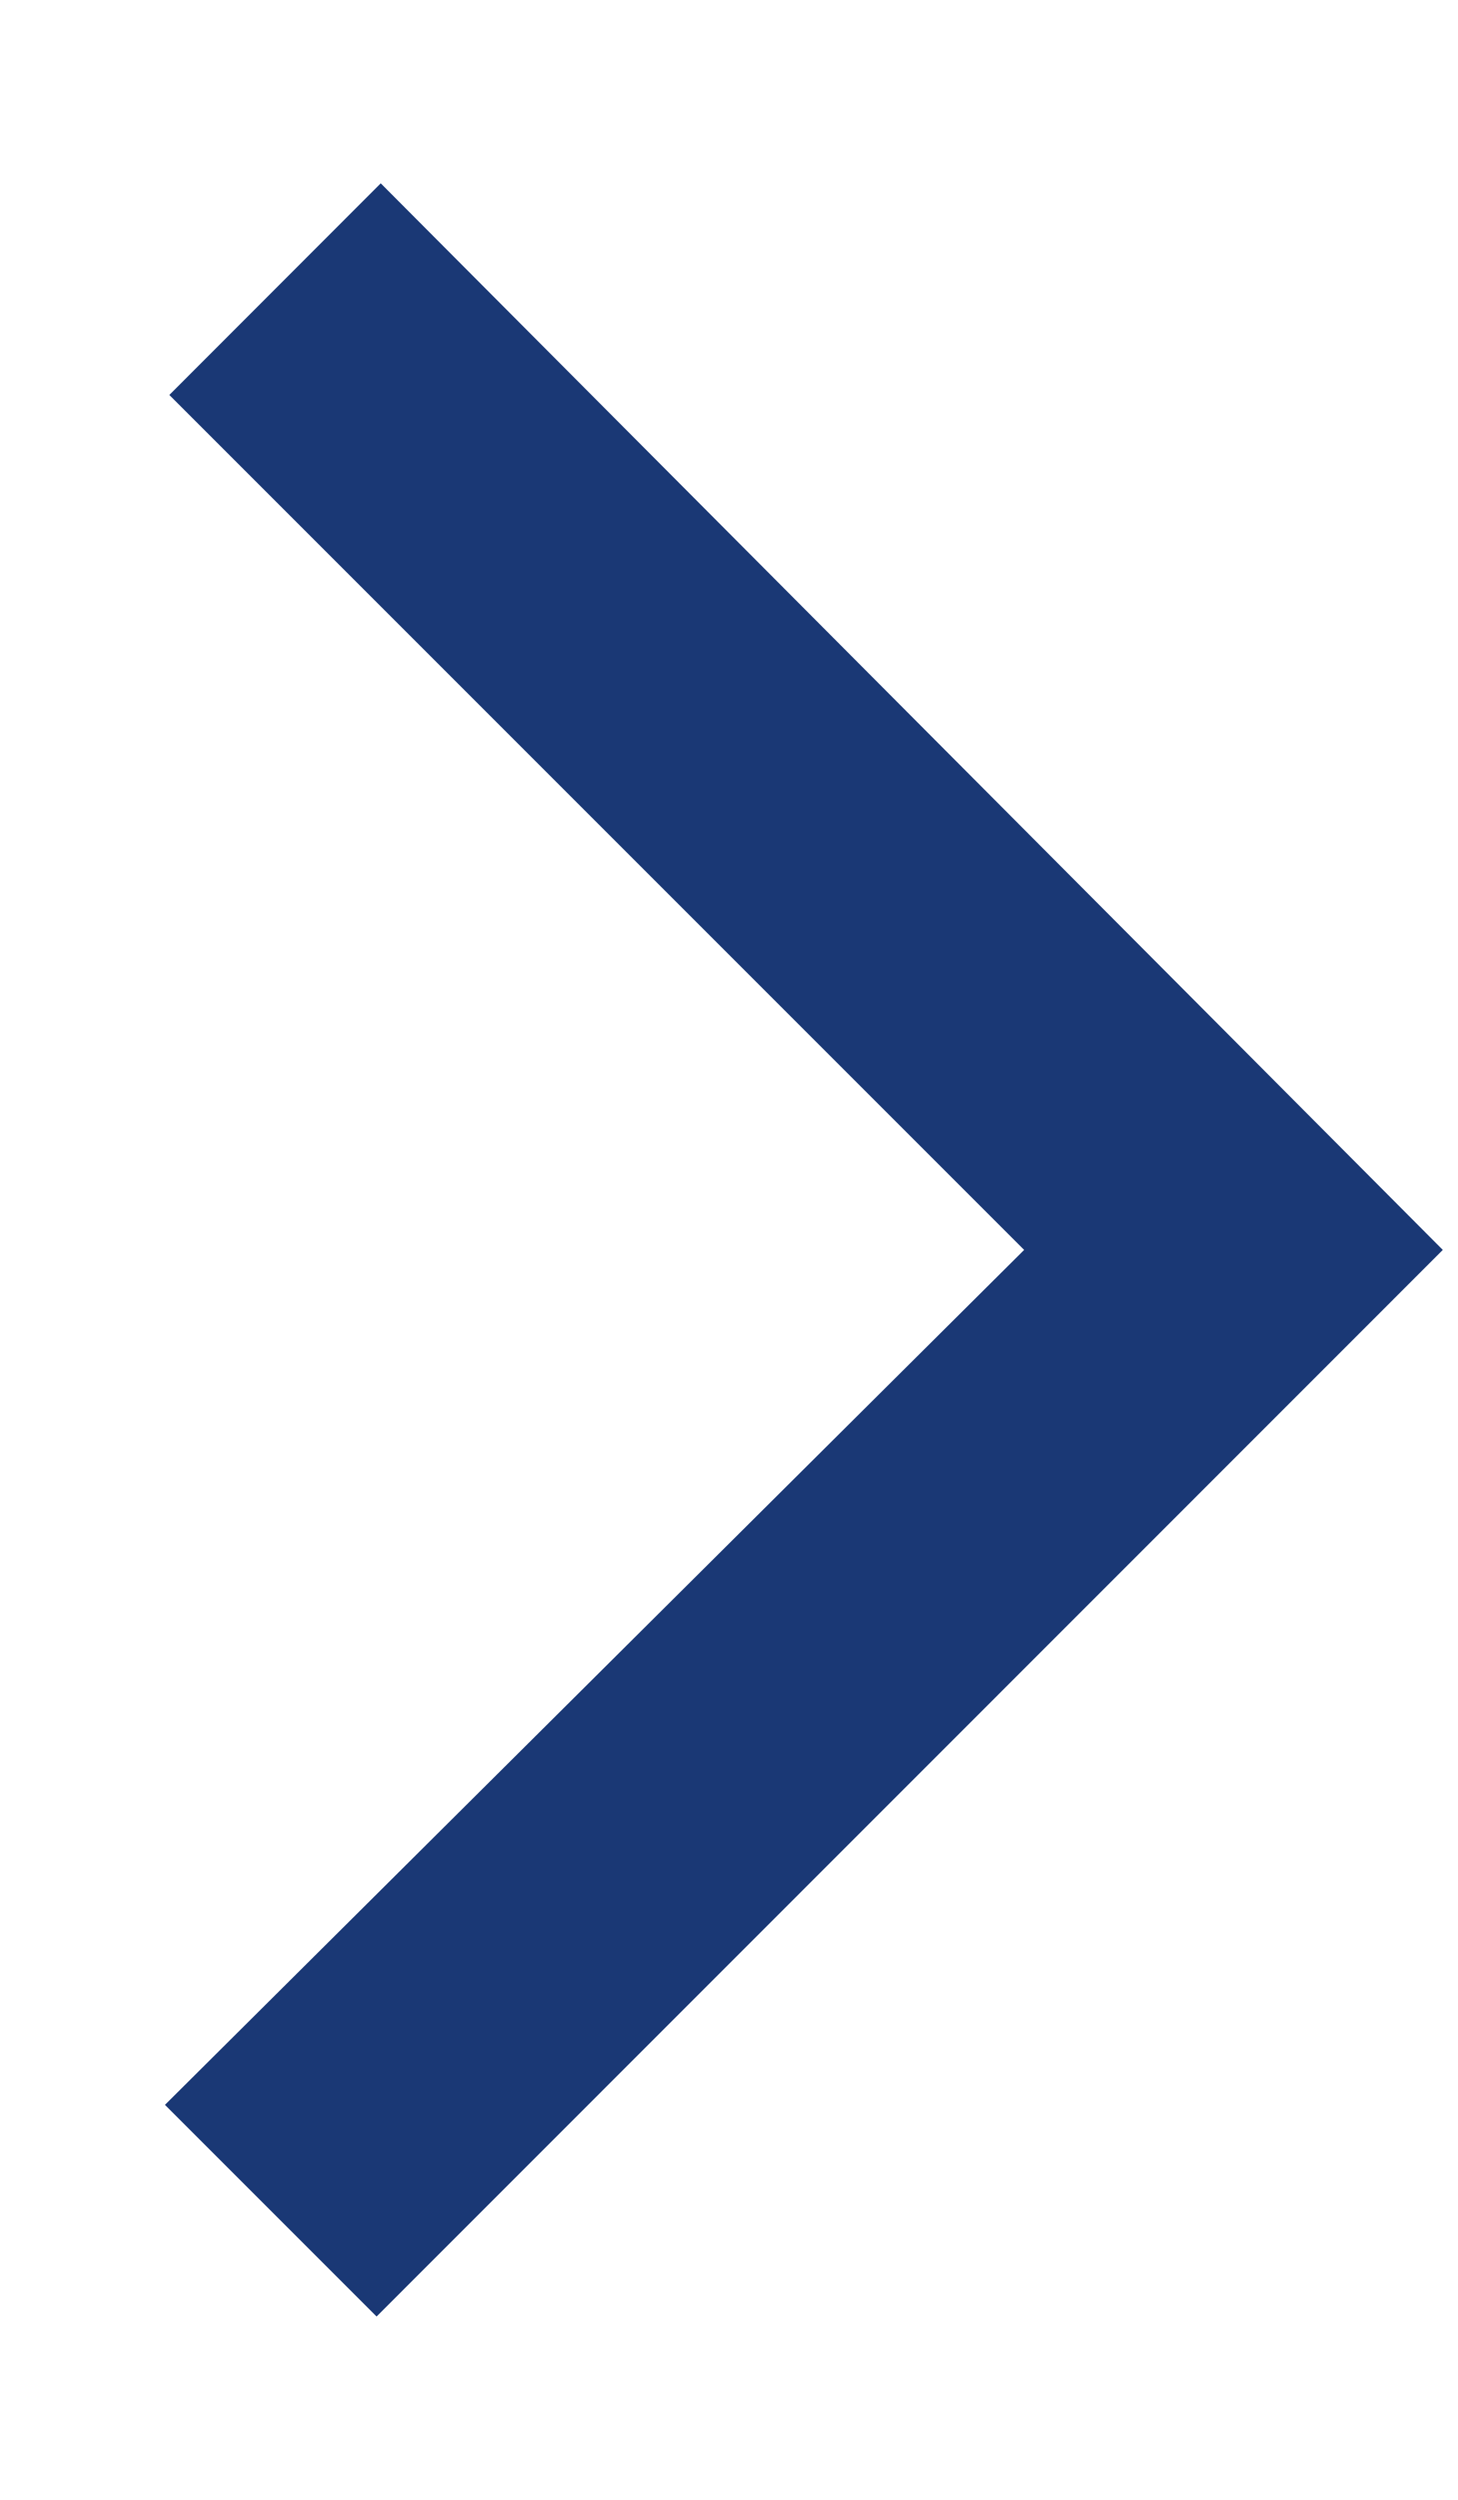 <svg width="7" height="12" viewBox="0 0 7 12" fill="none" xmlns="http://www.w3.org/2000/svg">
<path d="M6.927 6L1.808 11.12L0.792 10.104L4.917 6L0.813 1.896L1.828 0.88L6.927 6Z" fill="#1A3875"/>
</svg>
